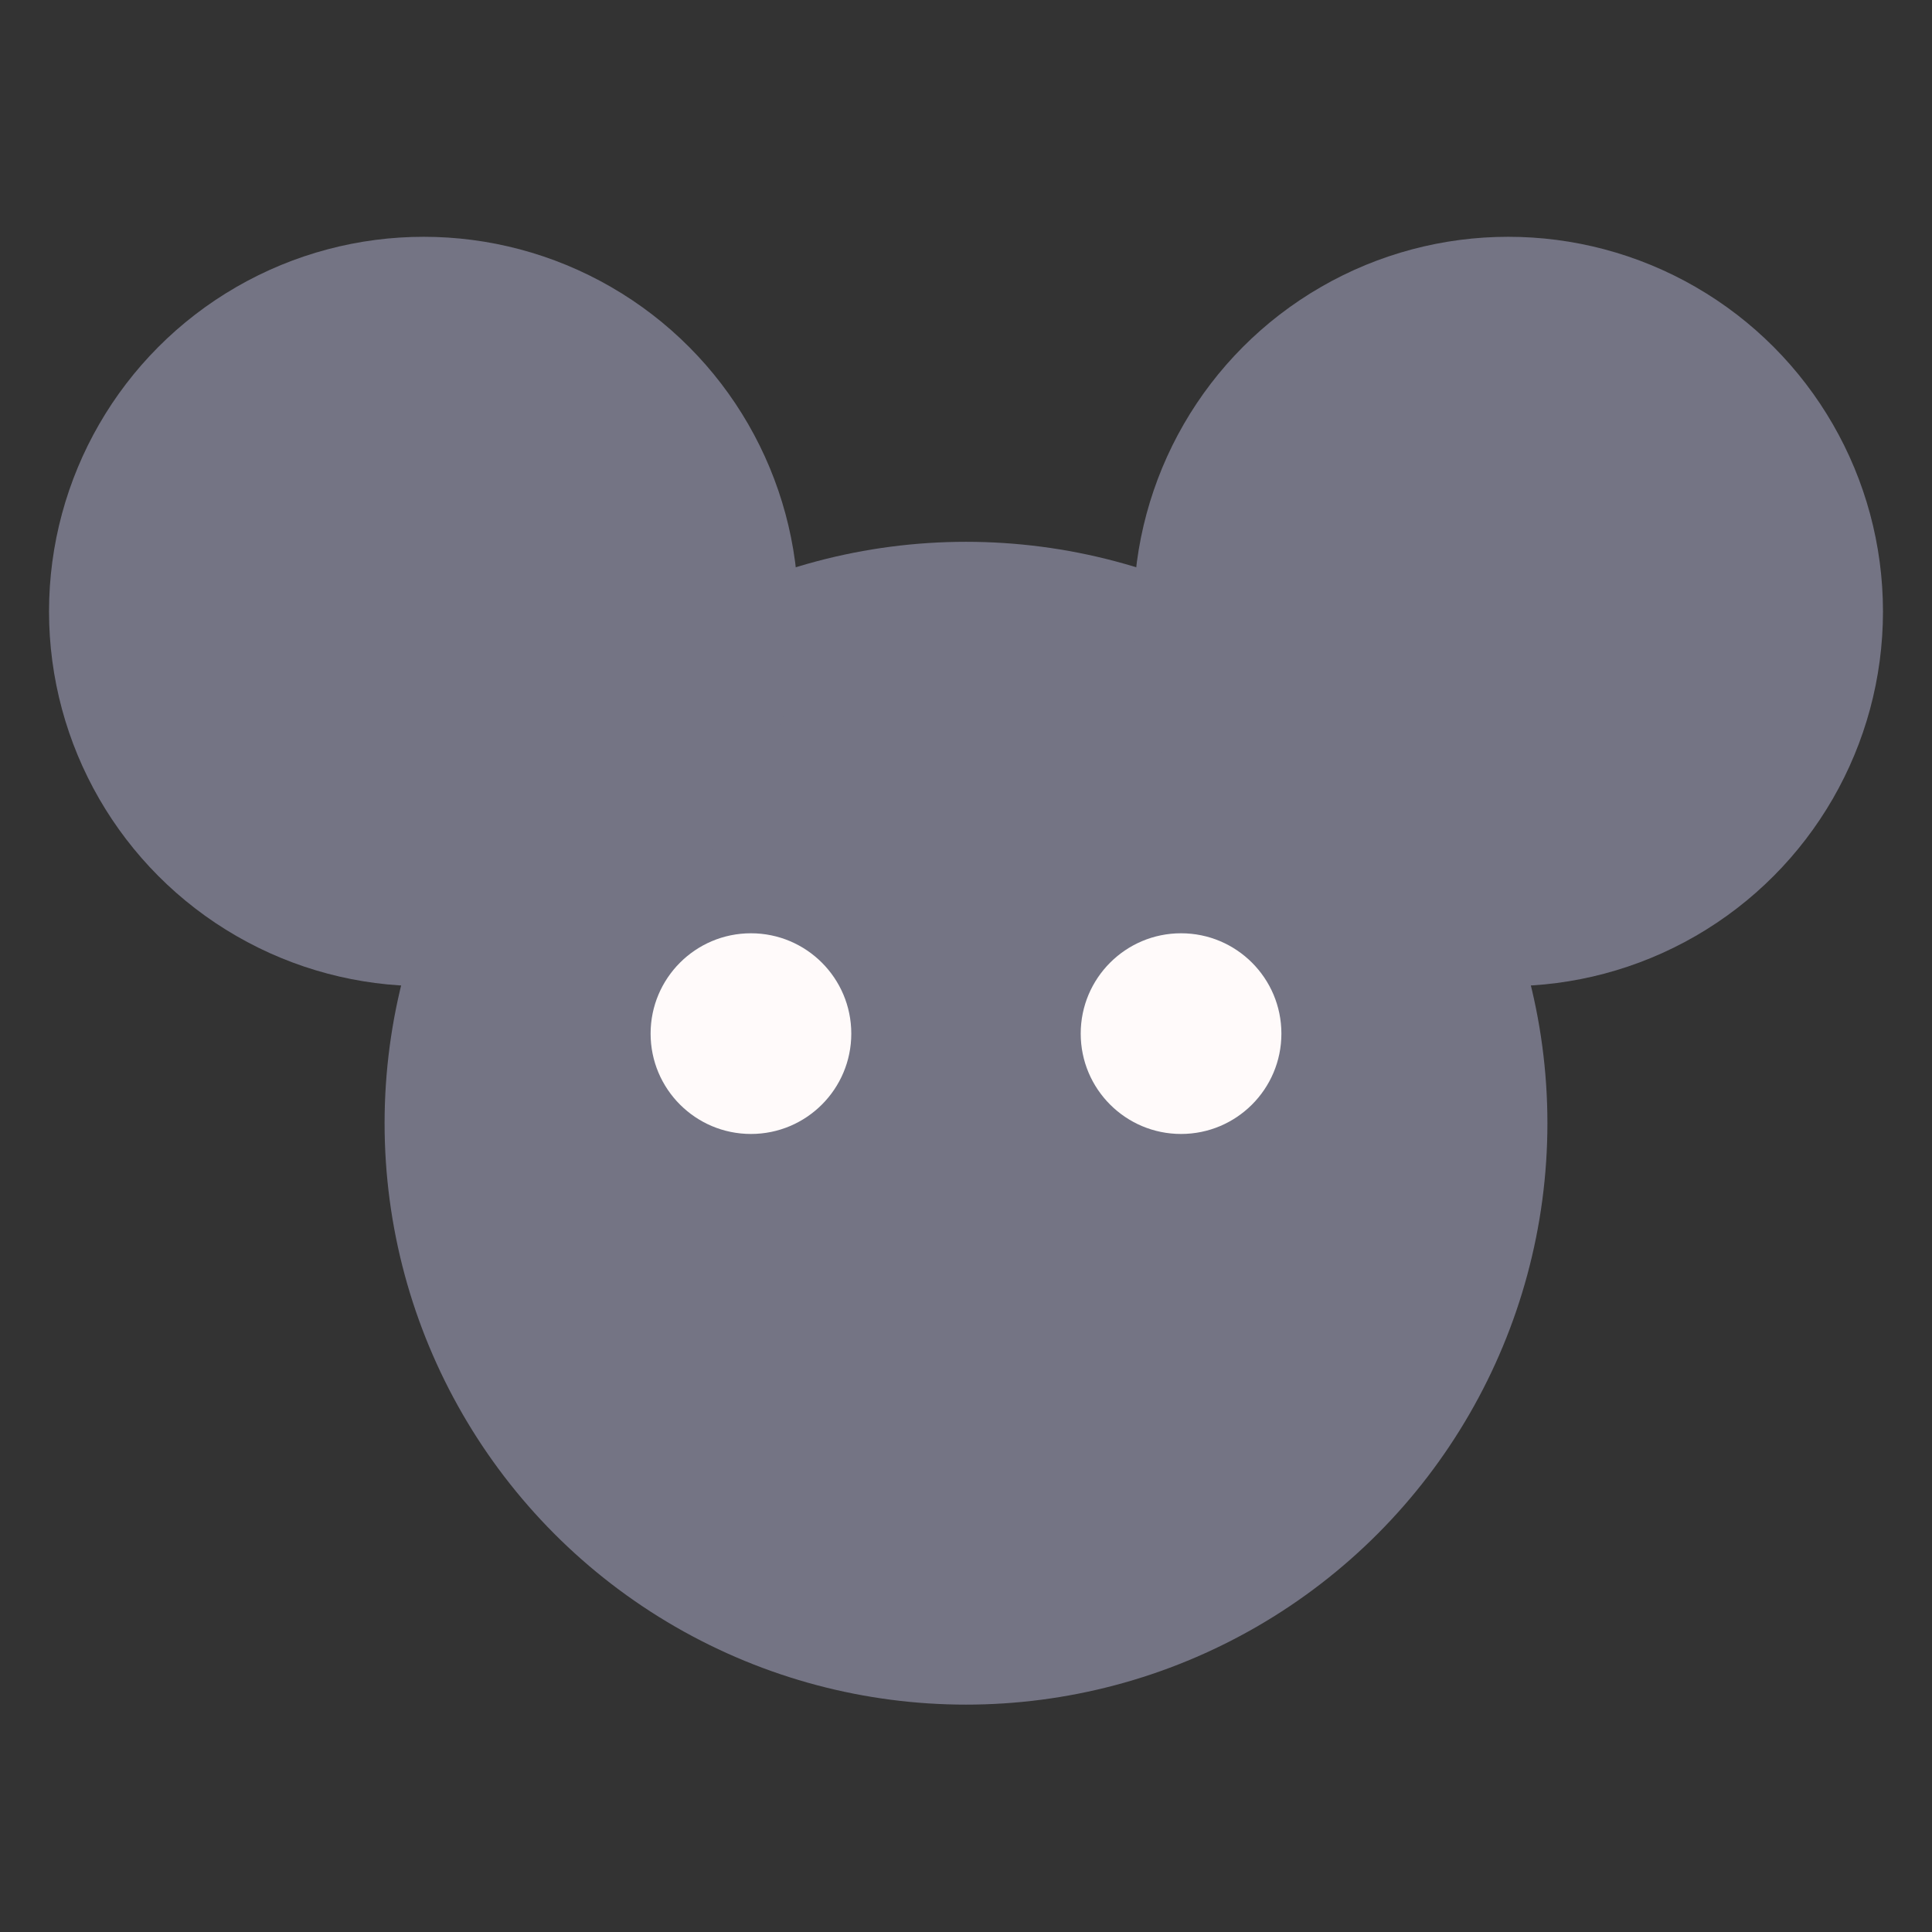<?xml version="1.0" encoding="UTF-8"?><svg id="a" xmlns="http://www.w3.org/2000/svg" viewBox="0 0 160 160"><rect x="0" y="0" width="160" height="160" fill="#333333" stroke="none"/><defs><style>.c{fill:snow;}.d{fill:#747484;}</style></defs><g id="b"><circle class="d" cx="80" cy="93.02" r="48.15"/><circle class="d" cx="124.91" cy="50.64" r="31.03"/><circle class="d" cx="35.09" cy="50.64" r="31.03"/><circle class="c" cx="62.19" cy="85.6" r="8.31"/><circle class="c" cx="97.81" cy="85.6" r="8.31"/></g></svg>